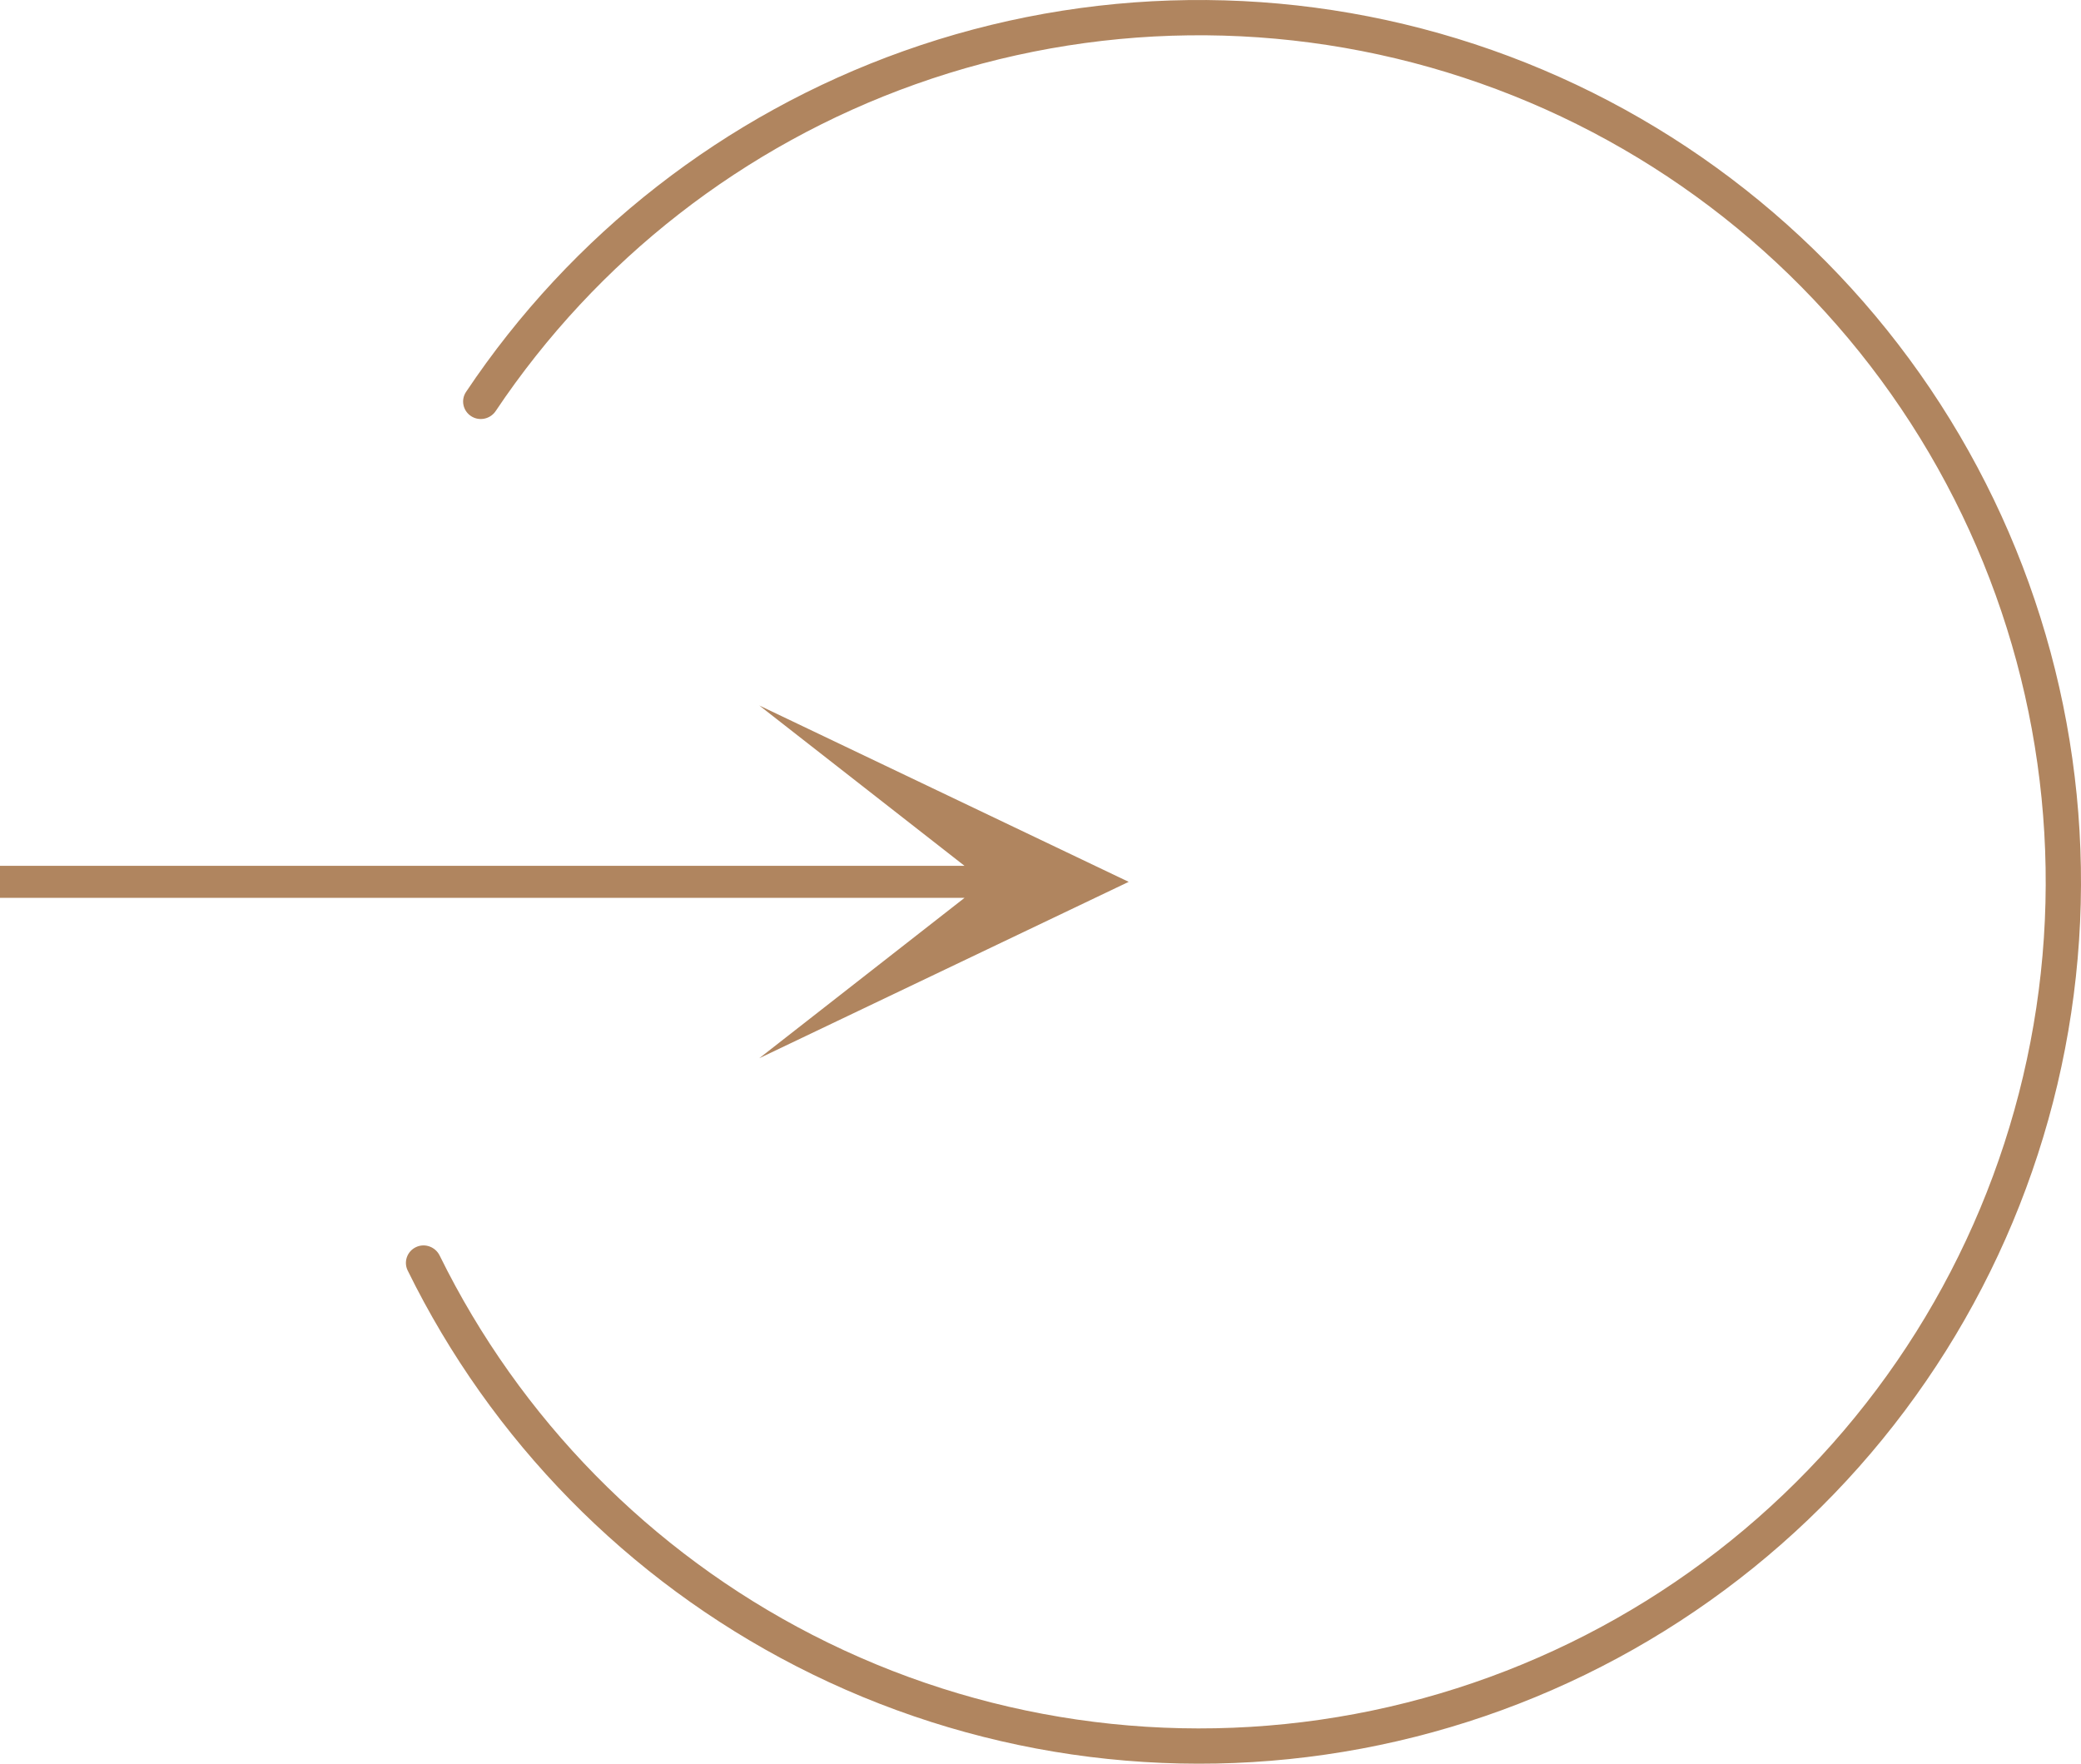 <svg width="59" height="50" viewBox="0 0 59 50" fill="none" xmlns="http://www.w3.org/2000/svg">
<path d="M11.796 35.354C11.545 35.471 11.437 35.769 11.558 36.017C13.925 40.839 17.786 44.776 22.573 47.235C27.507 49.772 33.145 50.594 38.599 49.573C44.052 48.553 49.011 45.747 52.695 41.598C56.379 37.449 58.577 32.193 58.945 26.657C59.313 21.121 57.828 15.62 54.726 11.02C51.623 6.421 47.079 2.984 41.808 1.251C36.538 -0.482 30.84 -0.413 25.614 1.449C20.544 3.254 16.197 6.645 13.212 11.112C13.059 11.342 13.127 11.651 13.36 11.8V11.8C13.593 11.949 13.901 11.881 14.055 11.651C16.92 7.371 21.089 4.121 25.949 2.391C30.967 0.604 36.436 0.537 41.496 2.201C46.556 3.864 50.919 7.164 53.897 11.579C56.875 15.995 58.3 21.276 57.947 26.591C57.594 31.905 55.483 36.951 51.947 40.934C48.411 44.917 43.65 47.611 38.415 48.59C33.179 49.57 27.767 48.781 23.03 46.346C18.441 43.988 14.738 40.215 12.465 35.594C12.343 35.346 12.046 35.237 11.796 35.354V35.354Z" fill="#B0855F"/>
<path d="M27.346 24.546L21.527 20L32 25L21.527 30L27.346 25.454H-9.53674e-07V24.546H27.346Z" fill="#B0855F"/>
</svg>
